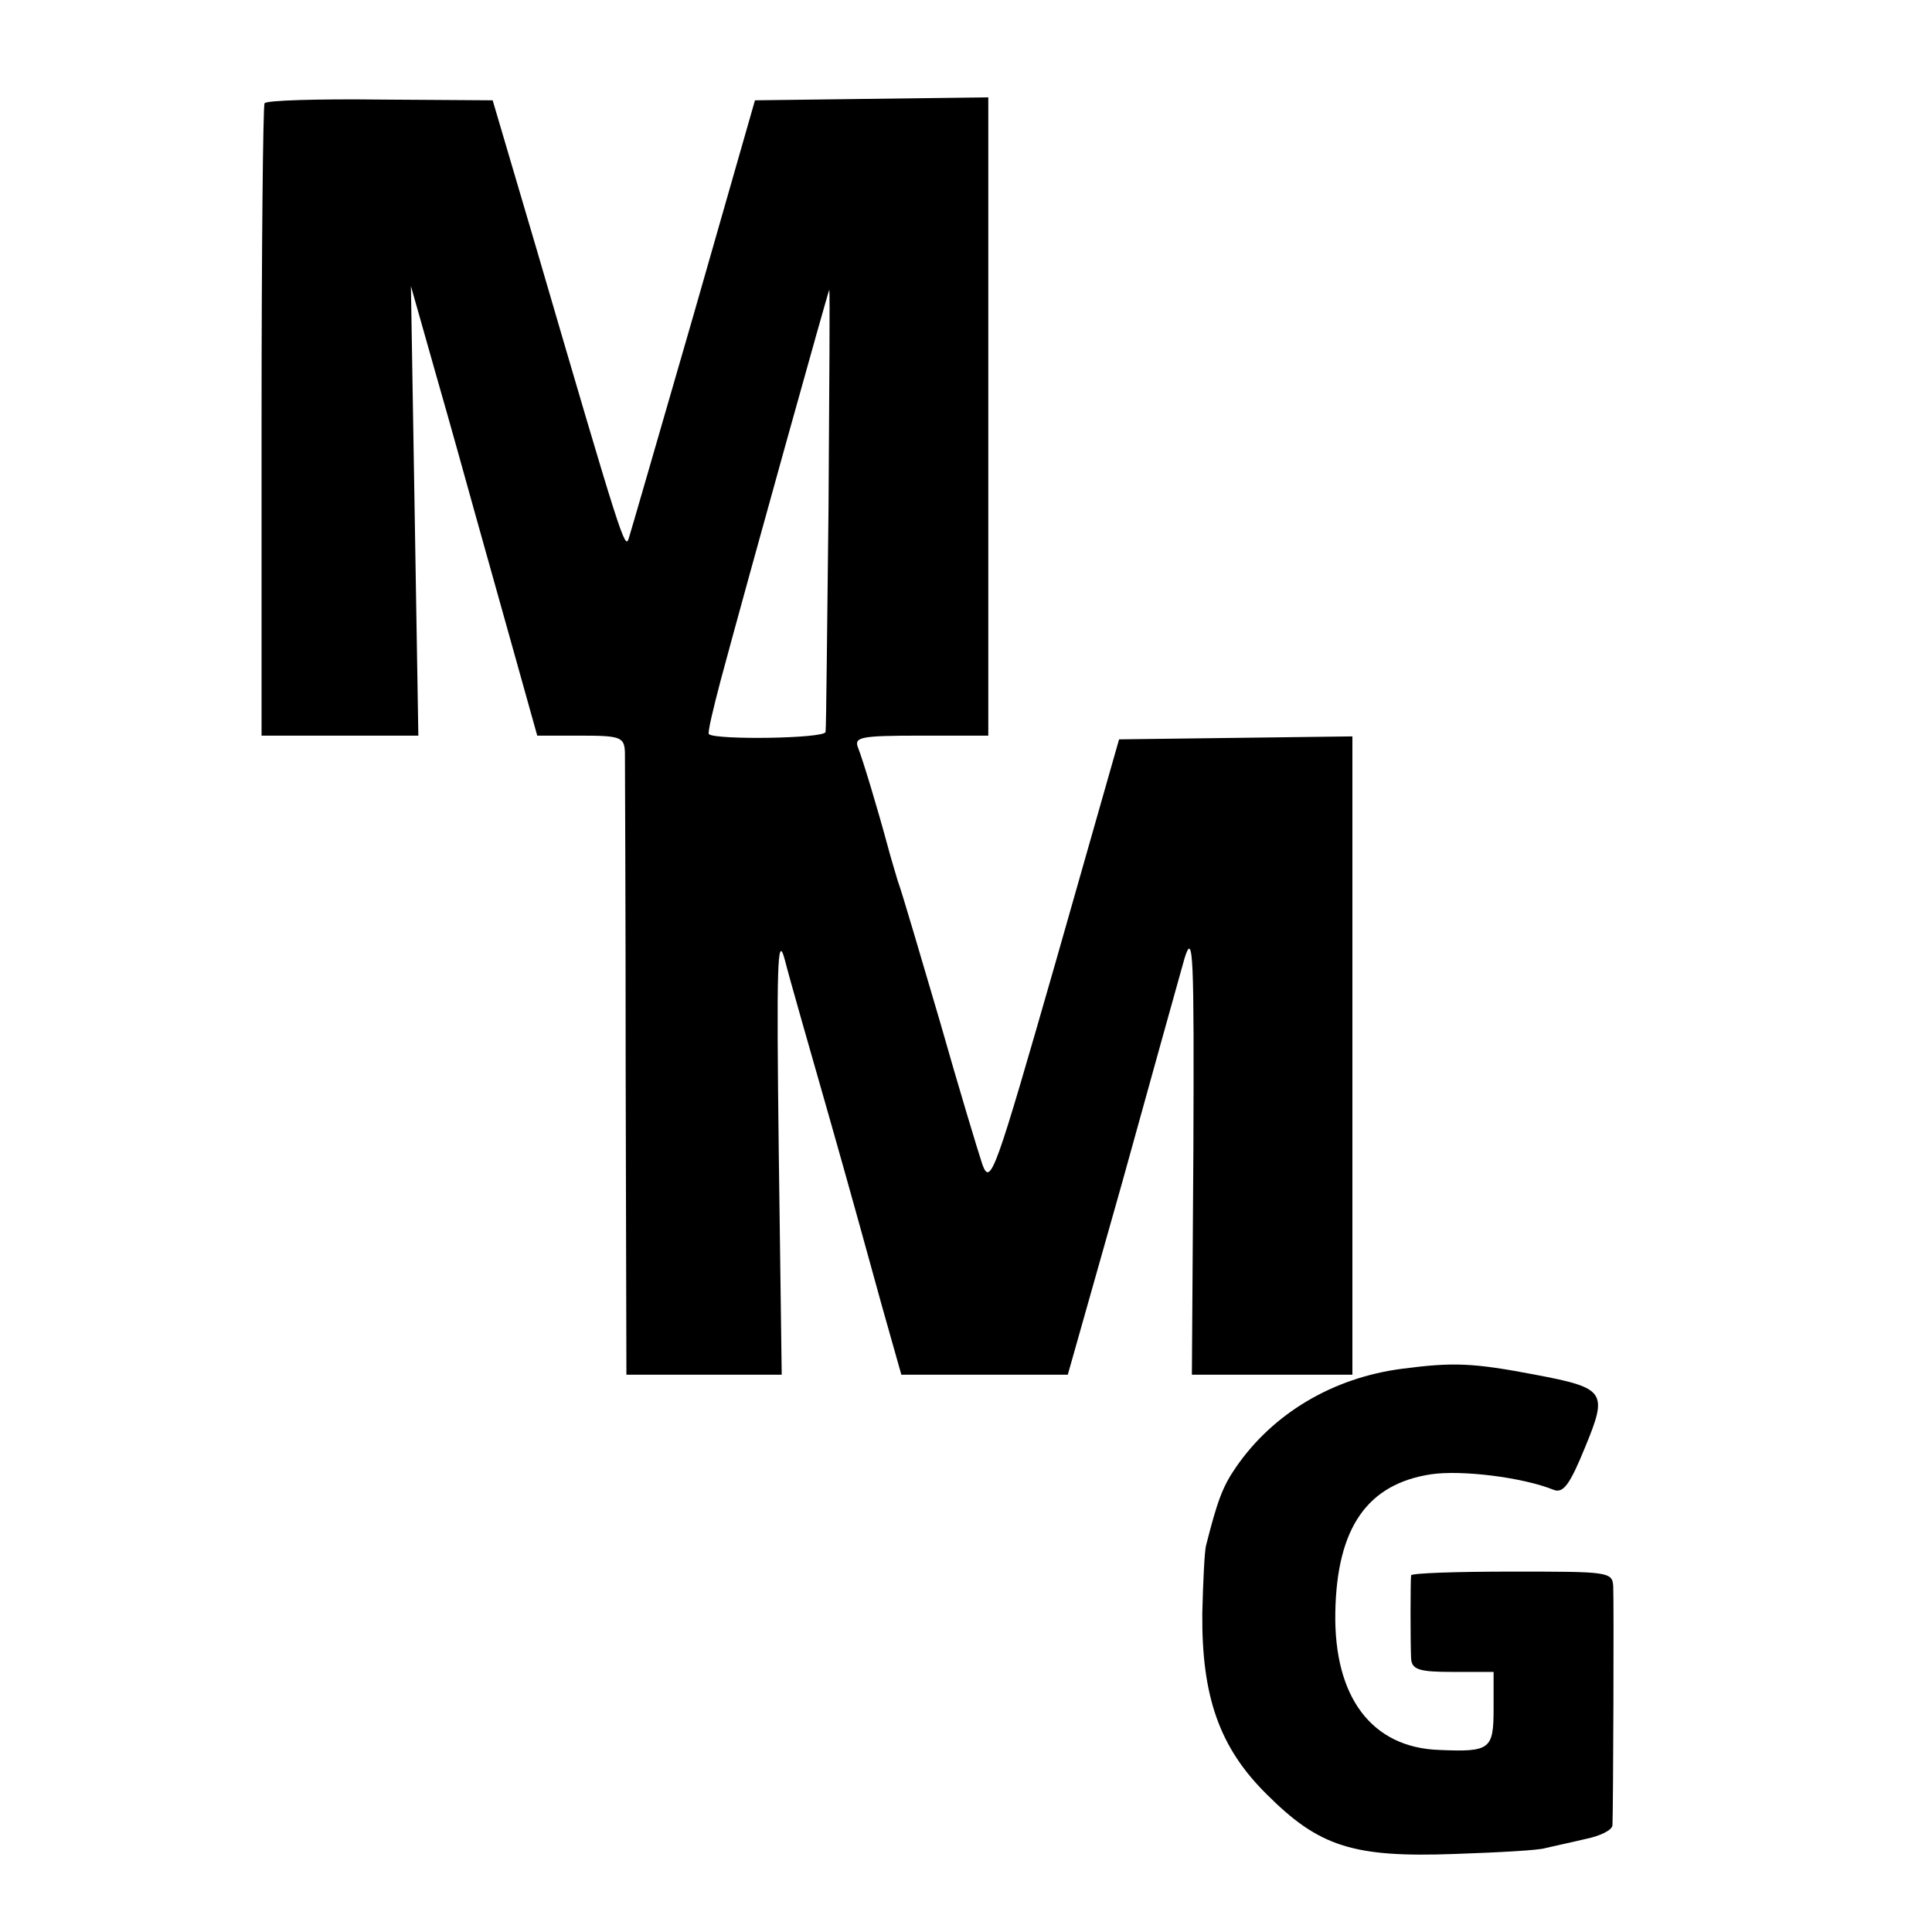 <svg version="1.0" xmlns="http://www.w3.org/2000/svg" width="346.667" height="346.667" viewBox="0 0 260 260"><path d="M35.6 13.9c-.2.3-.4 19.6-.4 42.9V99h21.1l-.5-30.3-.5-30.2 3.4 12c1.9 6.6 4.2 14.9 5.2 18.5 1 3.6 3.3 11.8 5.1 18.2L72.3 99h5.9c5.3 0 5.8.2 5.9 2.2 0 1.3.1 20.6.1 43.1l.1 40.7h20.9l-.4-30.2c-.3-24.6-.2-29.4.8-25.7.6 2.4 3.3 11.8 5.9 20.9 2.6 9.1 5.8 20.7 7.2 25.8l2.6 9.2h22.4l7.3-25.8c3.9-14.1 7.7-27.7 8.4-30.2 1.2-3.9 1.3-.4 1.2 25.8l-.2 30.2H182V99.1l-15.7.2-15.7.2-8.6 30.2c-8.1 28.2-8.7 30-9.8 27-.6-1.8-3.2-10.4-5.7-19.2-2.6-8.8-5.1-17.4-5.7-19-.5-1.7-1.1-3.7-1.3-4.5-1.4-5.2-3.4-11.8-4-13.3-.6-1.5.1-1.7 8.4-1.7h9.1V13.1l-15.7.2-15.7.2-8.3 29c-4.6 15.9-8.5 29.4-8.7 30-.5 1.5-1 0-12.4-39l-5.9-20-15.1-.1c-8.4-.1-15.4.1-15.6.5zm75.9 54.3c-.2 16.1-.3 29.7-.4 30.3-.1.9-14.8 1.1-15.7.3-.2-.2.6-3.5 1.6-7.3C100.9 77 111.5 39 111.6 39c.1 0 0 13.2-.1 29.2zm77.2 116c-9.3 1.2-17.4 6-22.4 13.3-1.8 2.6-2.5 4.6-4 10.5-.2.8-.4 4.9-.5 9.1-.1 11.2 2.3 18.1 8.7 24.4 7 7 11.6 8.5 25.2 8 5.9-.2 11.5-.5 12.3-.8.8-.2 3.2-.7 5.3-1.2 2-.4 3.7-1.2 3.7-1.9.1-2.4.2-30.2.1-32.1-.1-2-.7-2-13.6-2-7.4 0-13.5.2-13.6.5-.1.7-.1 9.2 0 11.2.1 1.5 1.1 1.8 5.6 1.8h5.5v4.9c0 5.5-.4 5.9-7.3 5.6-9.1-.3-14.2-7.1-14-18.5.2-11.4 4.3-17.3 12.9-18.6 4.1-.6 12.3.4 16.5 2.1 1.3.5 2.2-.8 4.2-5.7 3.1-7.5 2.8-8-6.7-9.8-8.4-1.6-11-1.7-17.9-.8z"/></svg>